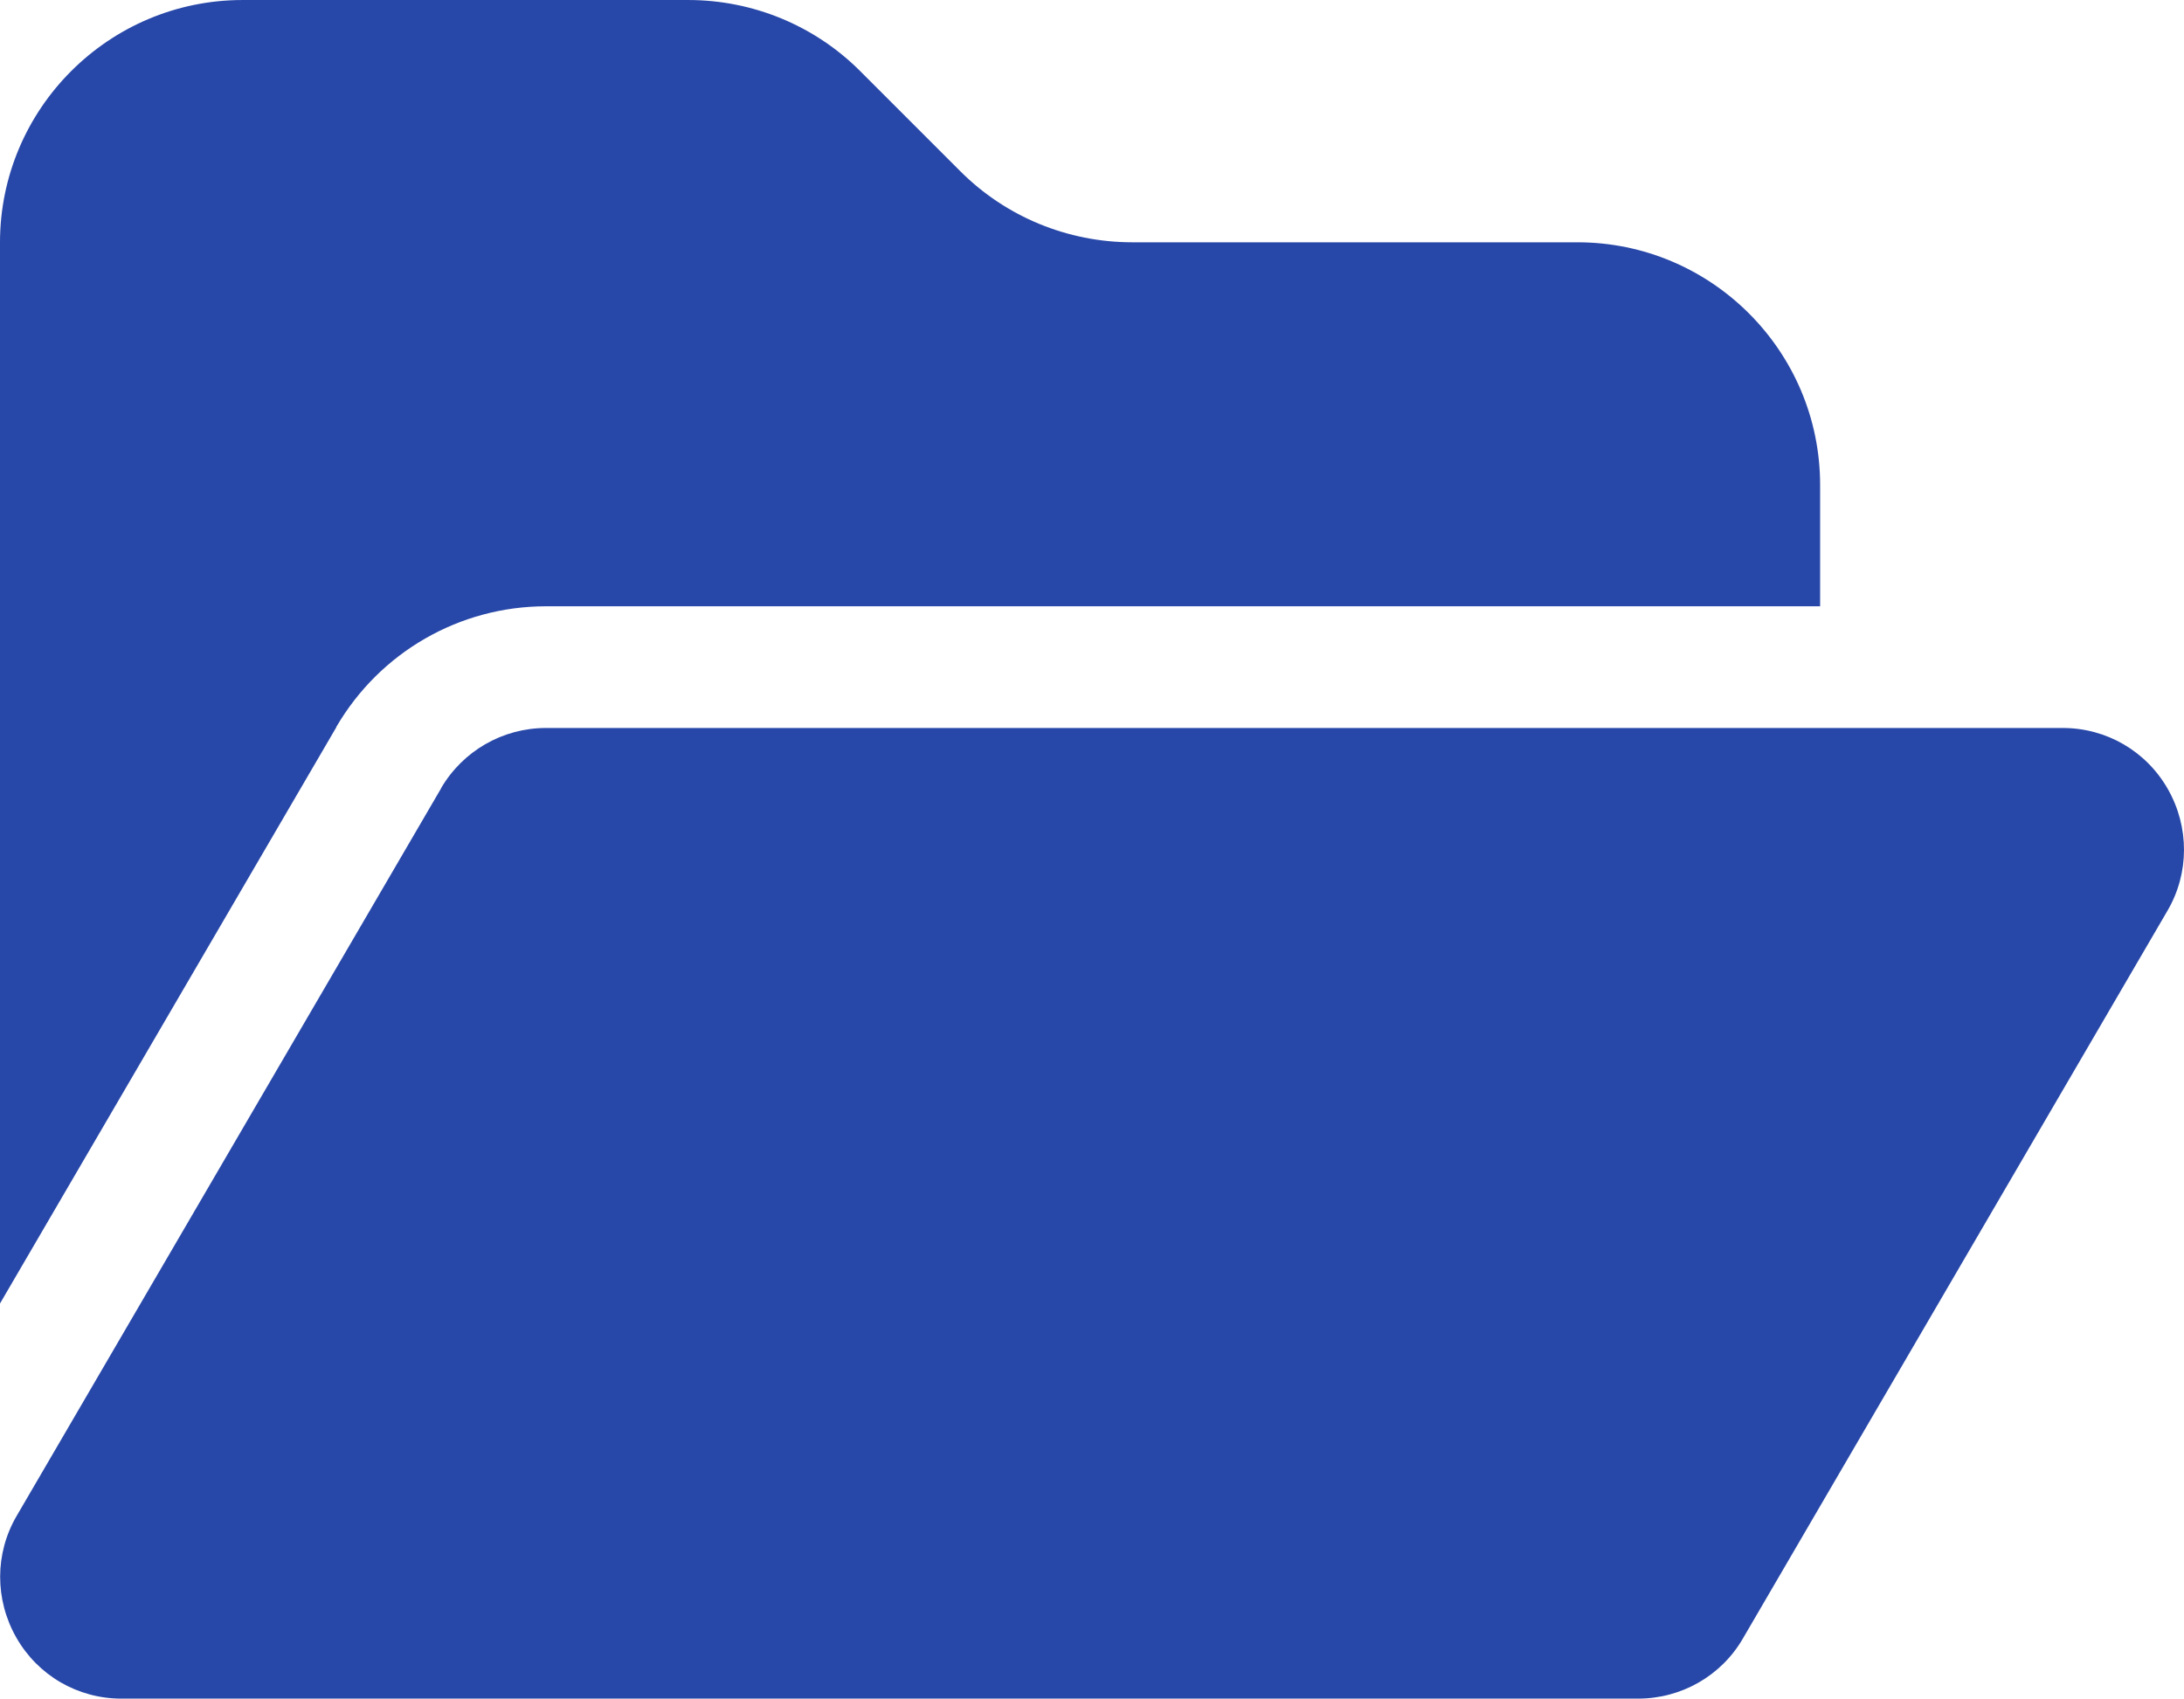 <?xml version="1.0" encoding="UTF-8" standalone="no"?>
<!-- Created with Inkscape (http://www.inkscape.org/) -->

<svg
   width="152.39mm"
   height="118.533mm"
   viewBox="0 0 152.39 118.533"
   version="1.1"
   id="svg1"
   xml:space="preserve"
   inkscape:export-filename="icon-light-github.svg"
   inkscape:export-xdpi="96"
   inkscape:export-ydpi="96"
   xmlns:inkscape="http://www.inkscape.org/namespaces/inkscape"
   xmlns:sodipodi="http://sodipodi.sourceforge.net/DTD/sodipodi-0.dtd"
   xmlns="http://www.w3.org/2000/svg"
   xmlns:svg="http://www.w3.org/2000/svg"><sodipodi:namedview
     id="namedview1"
     pagecolor="#505050"
     bordercolor="#ffffff"
     borderopacity="1"
     inkscape:showpageshadow="0"
     inkscape:pageopacity="0"
     inkscape:pagecheckerboard="1"
     inkscape:deskcolor="#505050"
     inkscape:document-units="mm" /><defs
     id="defs1" /><g
     inkscape:label="Layer 1"
     inkscape:groupmode="layer"
     id="layer1"
     transform="translate(90.508,-189.735)"><path
       fill="#8cafd2"
       d="m -67.04,240.482 -23.469,40.217 v -74.03 c 0,-9.34 7.594,-16.933 16.933,-16.933 h 31.089 c 4.498,0 8.811,1.773 11.986,4.948 l 7.011,7.011 c 3.175,3.175 7.488,4.948 11.986,4.948 H 19.559 c 9.34,0 16.933,7.594 16.933,16.933 v 8.467 h -88.9 c -6.032,0 -11.589,3.201 -14.631,8.414 z m 7.303,4.26 c 1.535,-2.619 4.313,-4.207 7.329,-4.207 H 53.425 c 3.043,0 5.821,1.614 7.329,4.26 1.508,2.646 1.508,5.874 -0.026,8.493 l -29.633,50.8 c -1.508,2.593 -4.286,4.18 -7.303,4.18 H -82.041 c -3.043,0 -5.821,-1.614 -7.329,-4.26 -1.508,-2.646 -1.508,-5.874 0.026,-8.493 l 29.633,-50.8 z"
       id="path1"
       style="fill:#2848a9;fill-opacity:1;stroke-width:0.265" /></g></svg>
